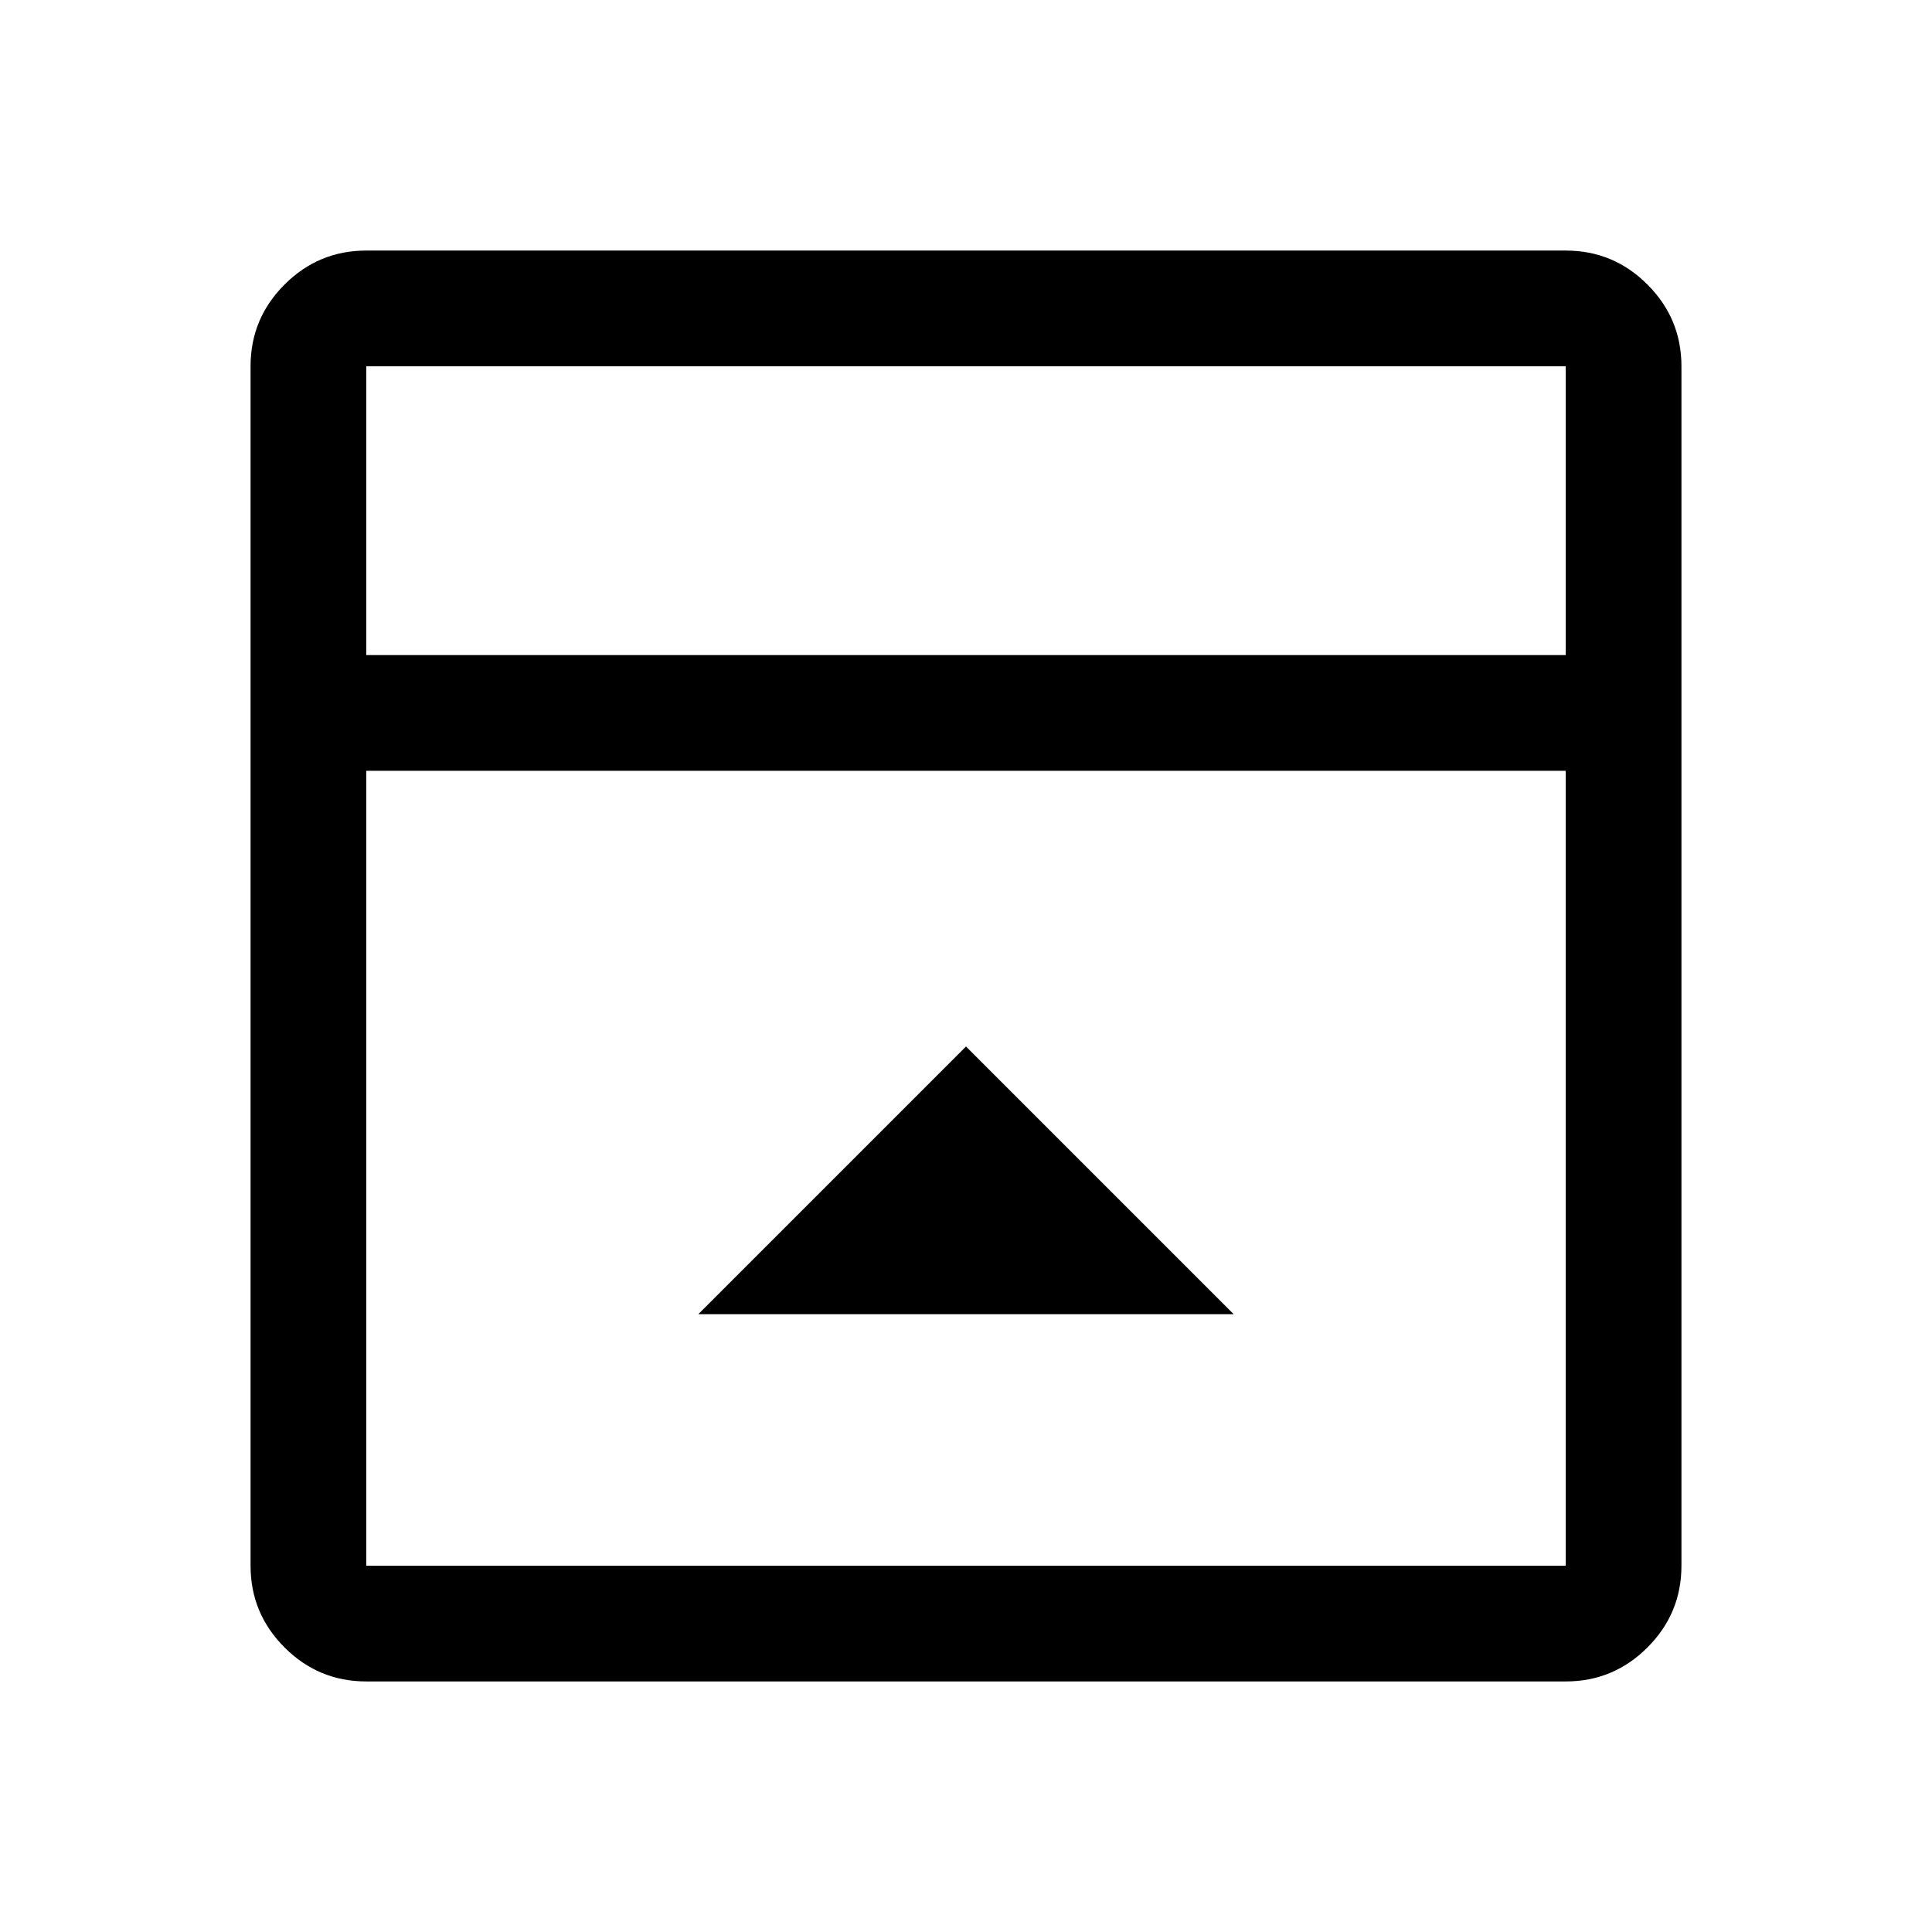 <svg xmlns="http://www.w3.org/2000/svg" height="48" viewBox="0 -960 960 960" width="48"><path d="M480-440 347-307h266L480-440ZM182-124.5q-23.72 0-40.61-16.89T124.5-182v-596q0-23.72 16.89-40.61T182-835.5h596q23.72 0 40.61 16.89T835.5-778v596q0 23.72-16.89 40.61T778-124.5H182Zm596-510V-778H182v143.5h596ZM182-577v395h596v-395H182Zm0-57.5V-778v143.5Z"/></svg>